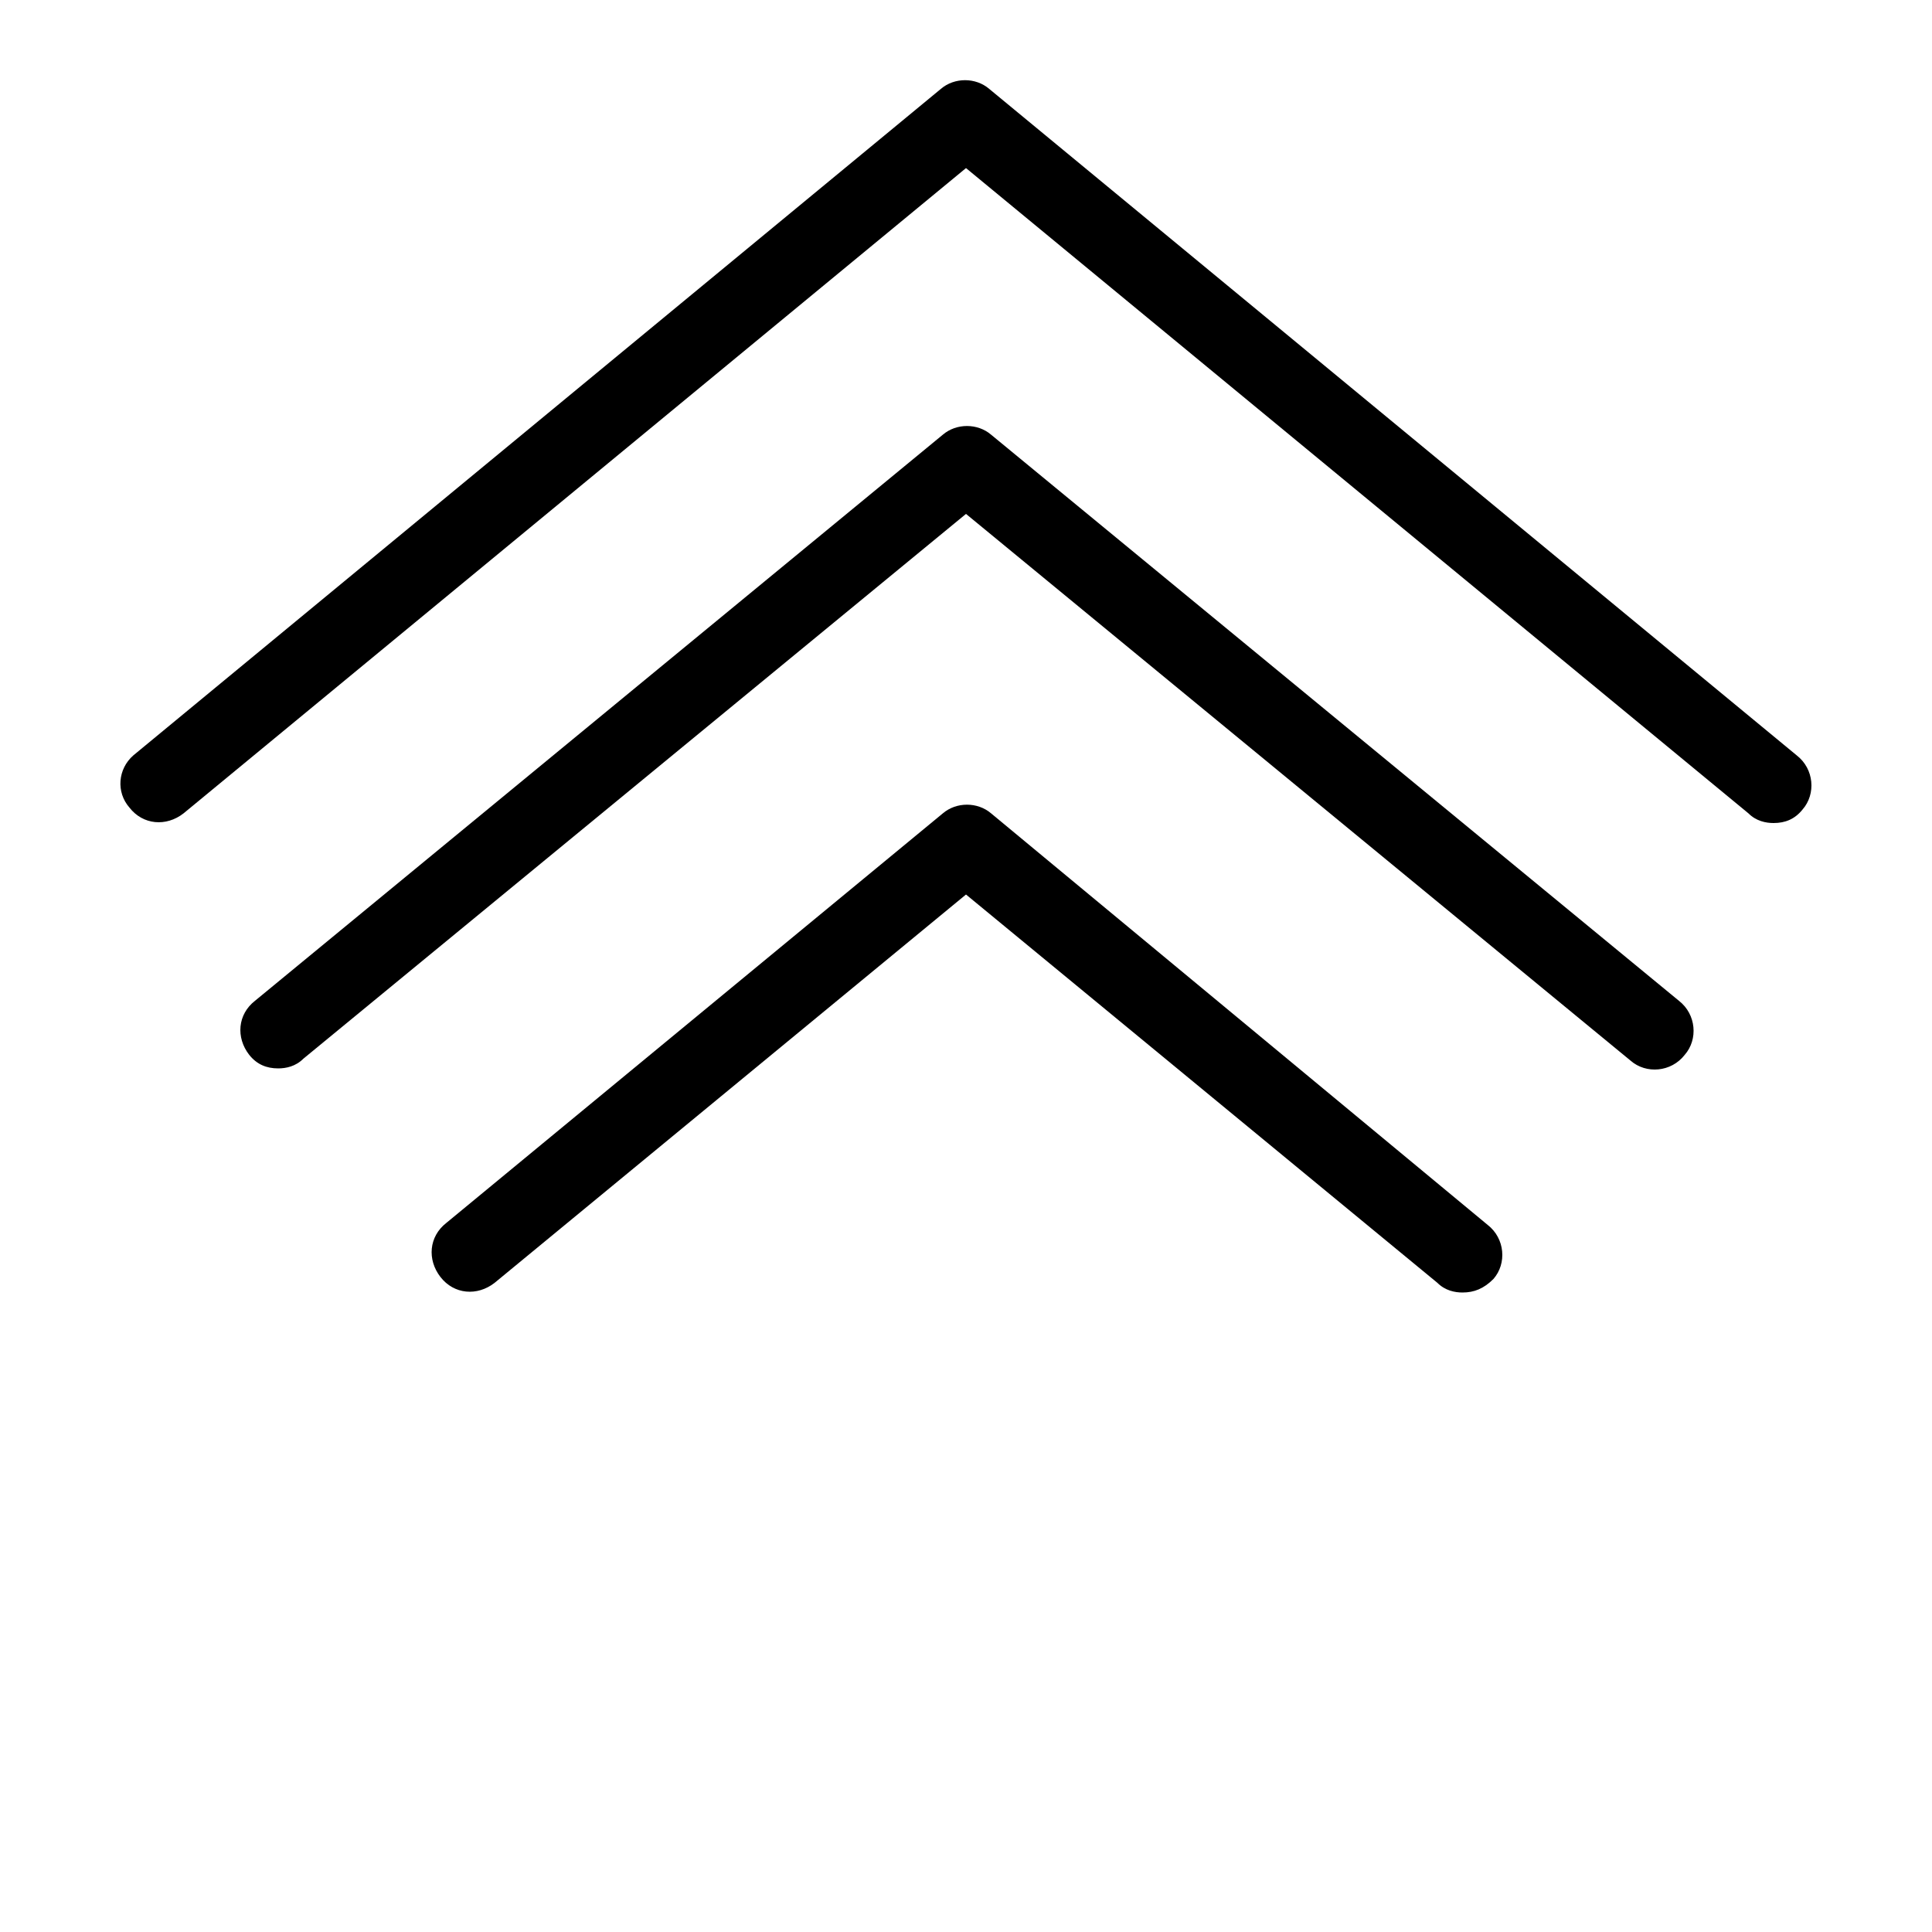 <?xml version="1.0" encoding="utf-8"?>
<!-- Generator: Adobe Illustrator 22.1.0, SVG Export Plug-In . SVG Version: 6.00 Build 0)  -->
<svg version="1.1" id="Layer_1" xmlns="http://www.w3.org/2000/svg" xmlns:xlink="http://www.w3.org/1999/xlink" x="0px" y="0px"
	 viewBox="0 0 100 100" style="enable-background:new 0 0 100 100;" xml:space="preserve">
<path d="M91.8,42.6c-0.4,0-0.9-0.1-1.3-0.5L50,8.7L9.5,42.1c-0.9,0.7-2.1,0.6-2.8-0.3c-0.7-0.8-0.6-2,0.2-2.7L48.7,4.6
	c0.7-0.6,1.8-0.6,2.5,0L93,39.1c0.9,0.7,1,2,0.3,2.8C92.9,42.4,92.4,42.6,91.8,42.6z"/>
<path d="M14.4,55.3c-0.6,0-1.1-0.2-1.5-0.7c-0.7-0.9-0.6-2.1,0.3-2.8l35.6-29.3c0.7-0.6,1.8-0.6,2.5,0l35.6,29.3
	c0.9,0.7,1,2,0.3,2.8c-0.7,0.9-2,1-2.8,0.3L50,26.6L15.7,54.8C15.3,55.2,14.8,55.3,14.4,55.3z"/>
<path d="M75.7,66.9c-0.4,0-0.9-0.1-1.3-0.5L50,46.3L25.6,66.4c-0.9,0.7-2.1,0.6-2.8-0.3c-0.7-0.9-0.6-2.1,0.3-2.8l25.7-21.2
	c0.7-0.6,1.8-0.6,2.5,0L77,63.4c0.9,0.7,1,2,0.3,2.8C76.8,66.7,76.3,66.9,75.7,66.9z"/>
</svg>
